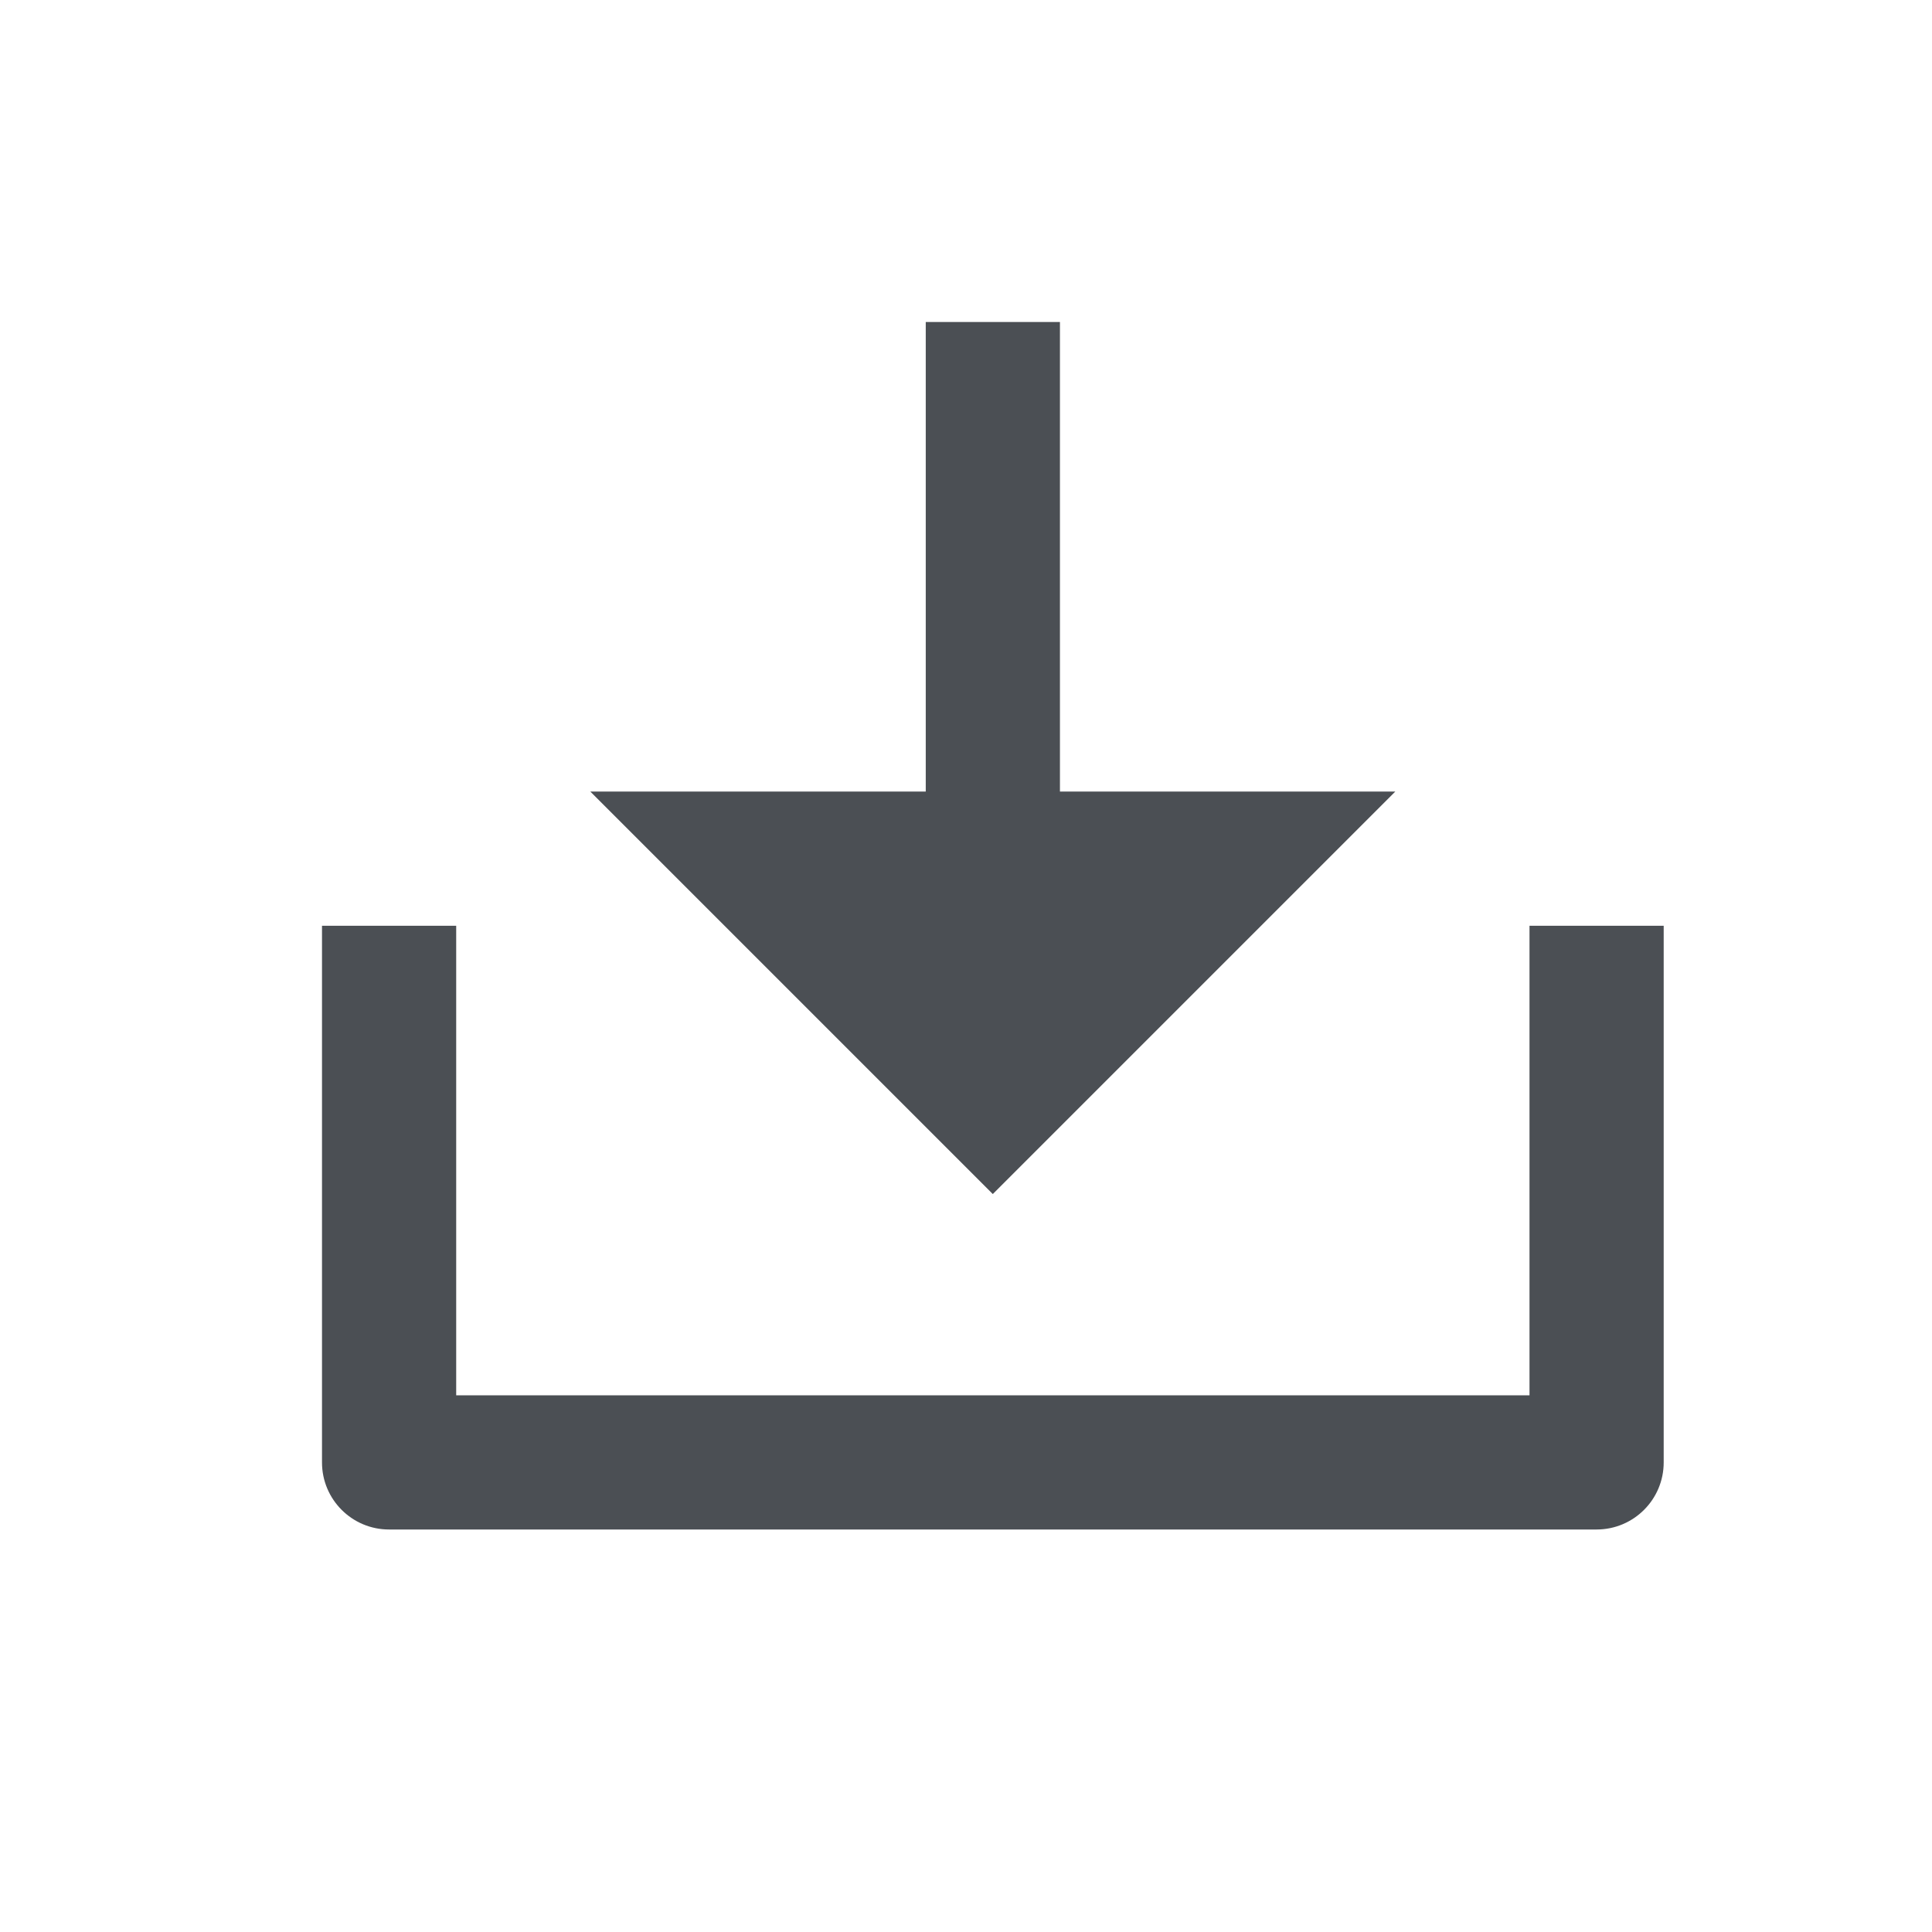 <svg width="24" height="24" viewBox="0 0 24 24" fill="none" xmlns="http://www.w3.org/2000/svg">
<path d="M13.167 9.833H17.333L12.333 14.833L7.333 9.833H11.5V4H13.167V9.833ZM5.667 17.333H19V11.5H20.667V18.167C20.667 18.627 20.294 19 19.833 19H4.833C4.373 19 4 18.627 4 18.167V11.5H5.667V17.333Z" fill="#4B4F54"/>
</svg>
